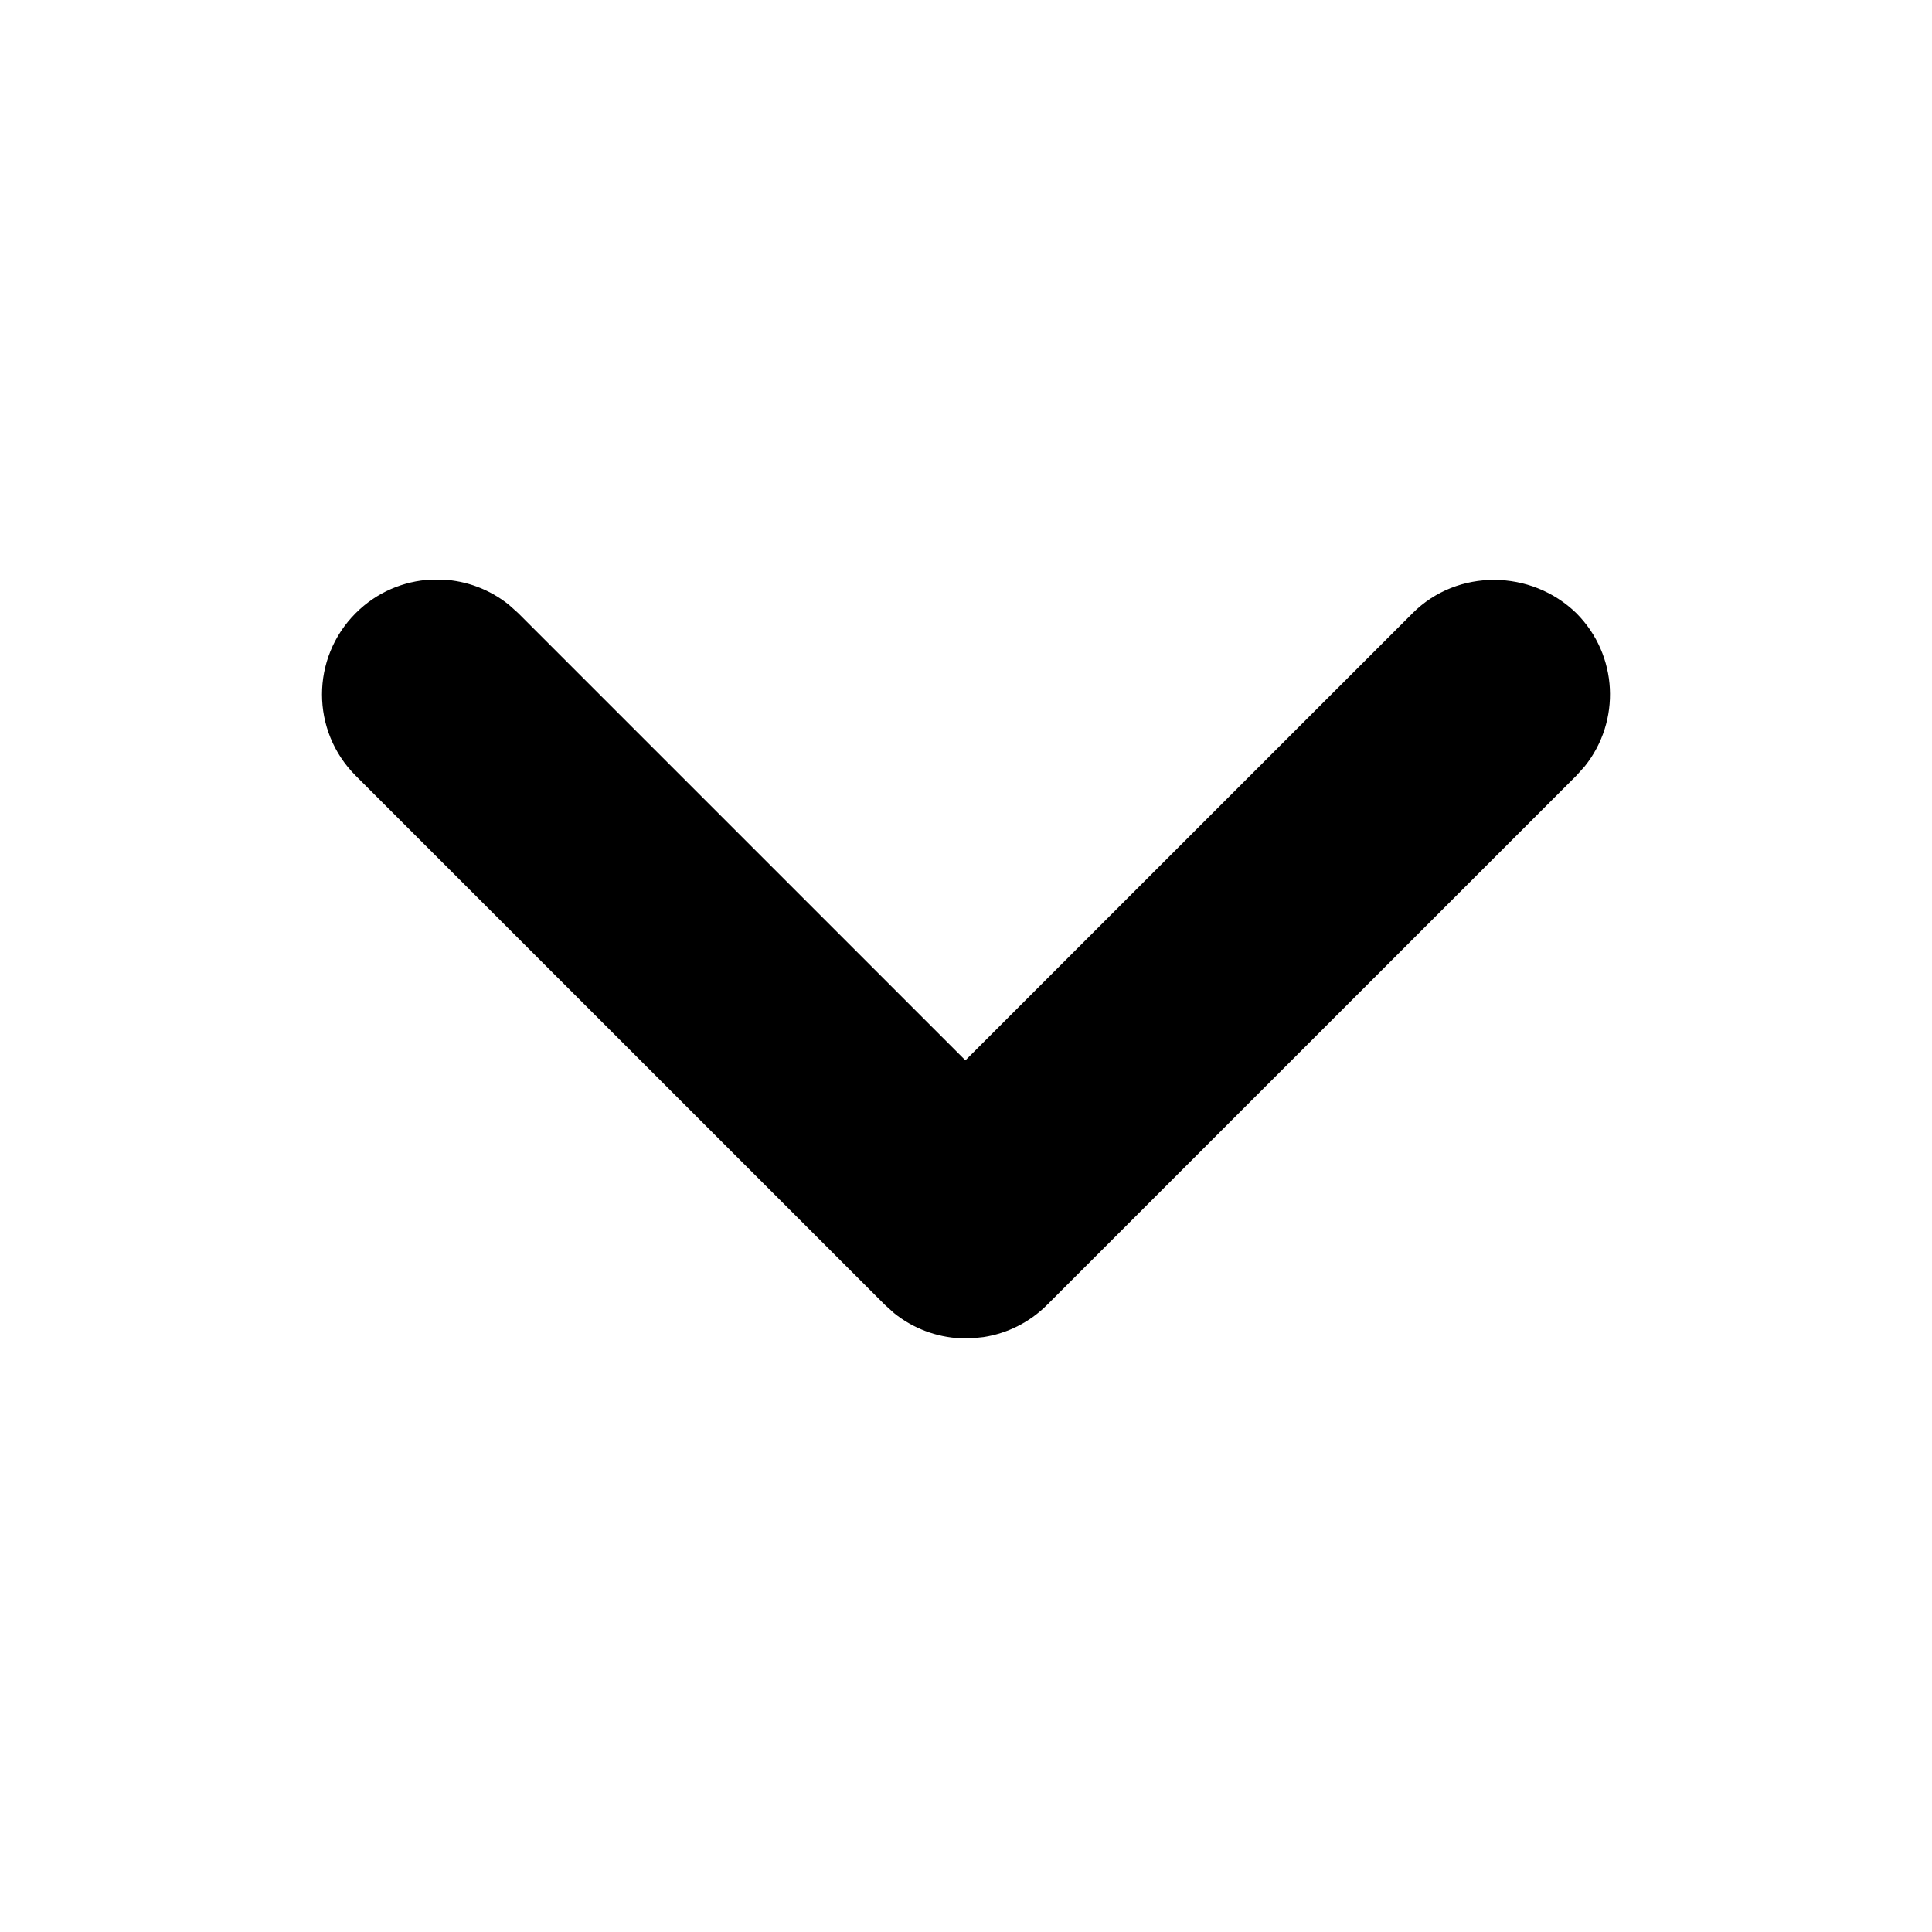 <?xml version="1.0"?>
	<svg xmlns="http://www.w3.org/2000/svg" 
		width="30" 
		height="30" 
		viewbox="0 0 30 30" 
		code="80877" 
		 transform=""
		><path d="M6.694 9L6.876 9C7.241 9.019 7.601 9.149 7.902 9.391L8.047 9.521 14.991 16.465 21.935 9.521C22.633 8.823 23.779 8.841 24.477 9.521 25.128 10.173 25.171 11.198 24.607 11.9L24.477 12.045 16.262 20.259C15.983 20.539 15.635 20.706 15.273 20.762L15.091 20.781 14.909 20.781C14.544 20.762 14.184 20.632 13.883 20.39L13.738 20.259 5.523 12.045C4.826 11.347 4.826 10.219 5.523 9.521 5.849 9.195 6.268 9.022 6.694 9L6.876 9 6.694 9Z"/>
	</svg>
	
